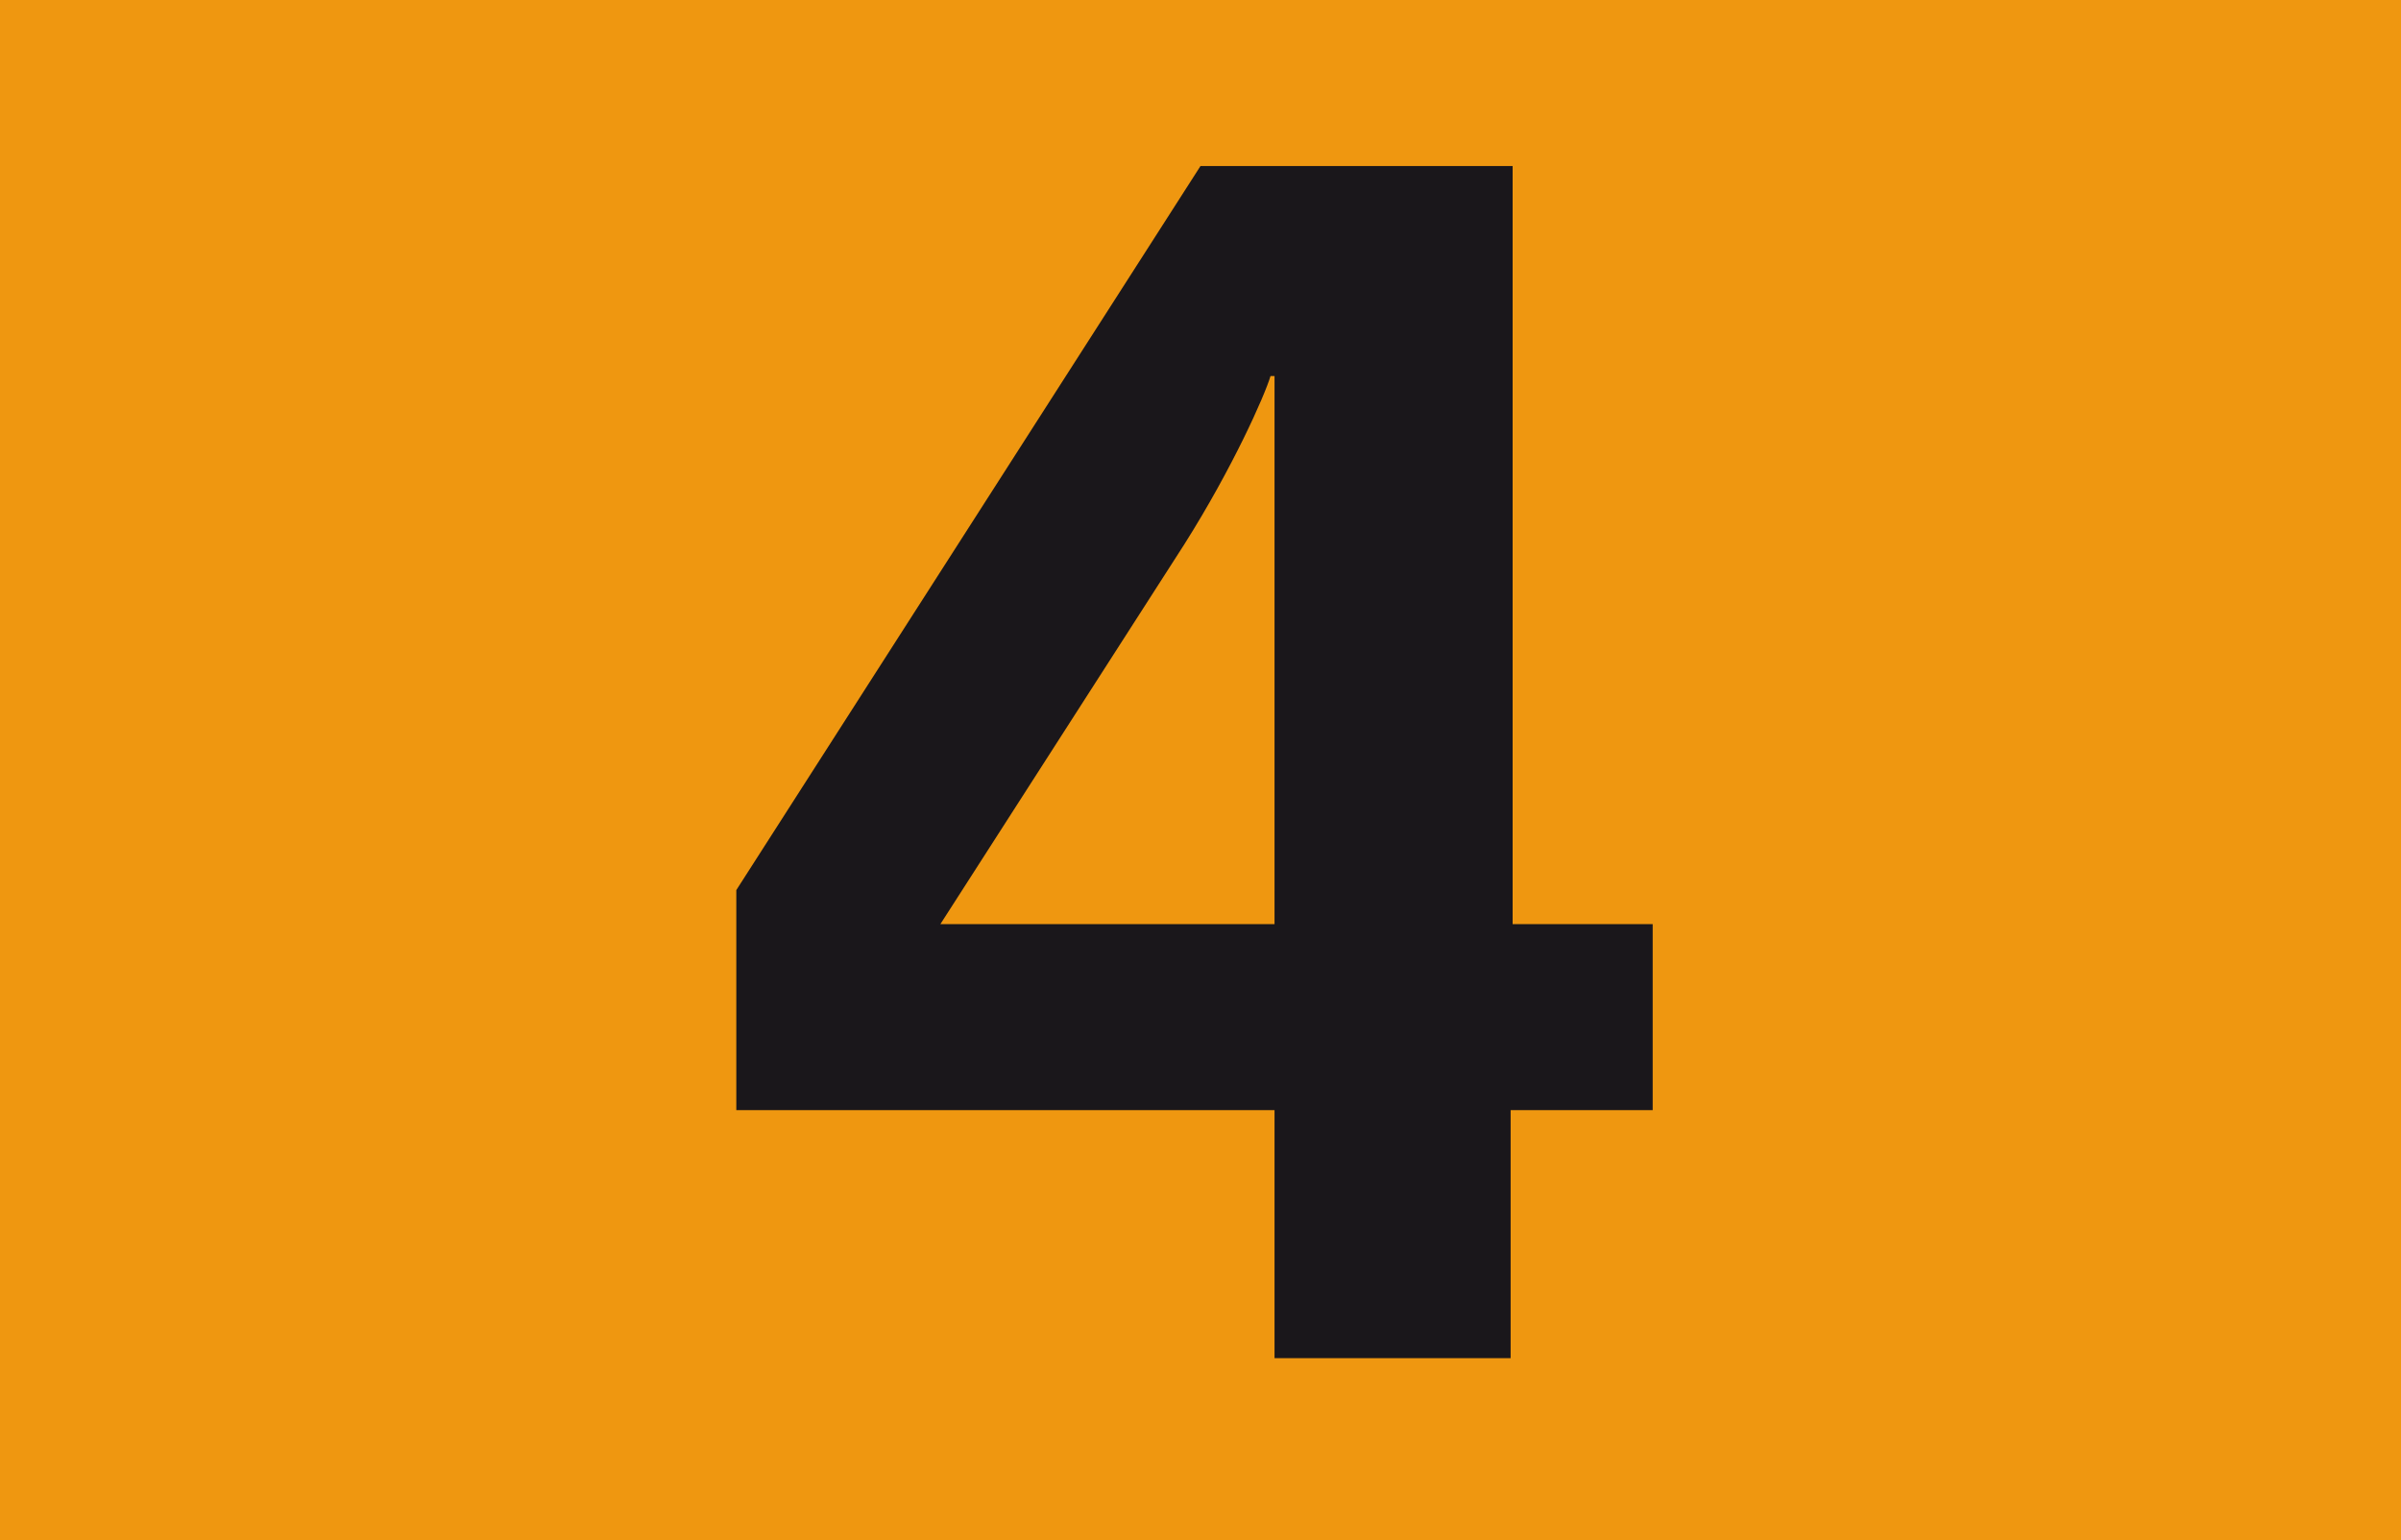 <?xml version="1.0" encoding="utf-8"?>
<!-- Generator: Adobe Illustrator 21.0.2, SVG Export Plug-In . SVG Version: 6.00 Build 0)  -->
<svg version="1.1" id="Calque_1" xmlns="http://www.w3.org/2000/svg" xmlns:xlink="http://www.w3.org/1999/xlink" x="0px" y="0px"
	 viewBox="0 0 120 77" style="enable-background:new 0 0 120 77;" xml:space="preserve">
<style type="text/css">
	.st0{fill-rule:evenodd;clip-rule:evenodd;fill:#EF9710;}
	.st1{fill:#1A171B;}
</style>
<g>
	<rect class="st0" width="120" height="77"/>
	<g>
		<path class="st1" d="M75.5,55.5v12.4H63.7V55.5H36.8V44.5L60,8.3h15.6v37.9h7v9.3H75.5z M63.7,18.8h-0.2c-0.3,1-1.9,4.6-4.3,8.4
			L47,46.2h16.7V18.8z"/>
	</g>
</g>
</svg>
